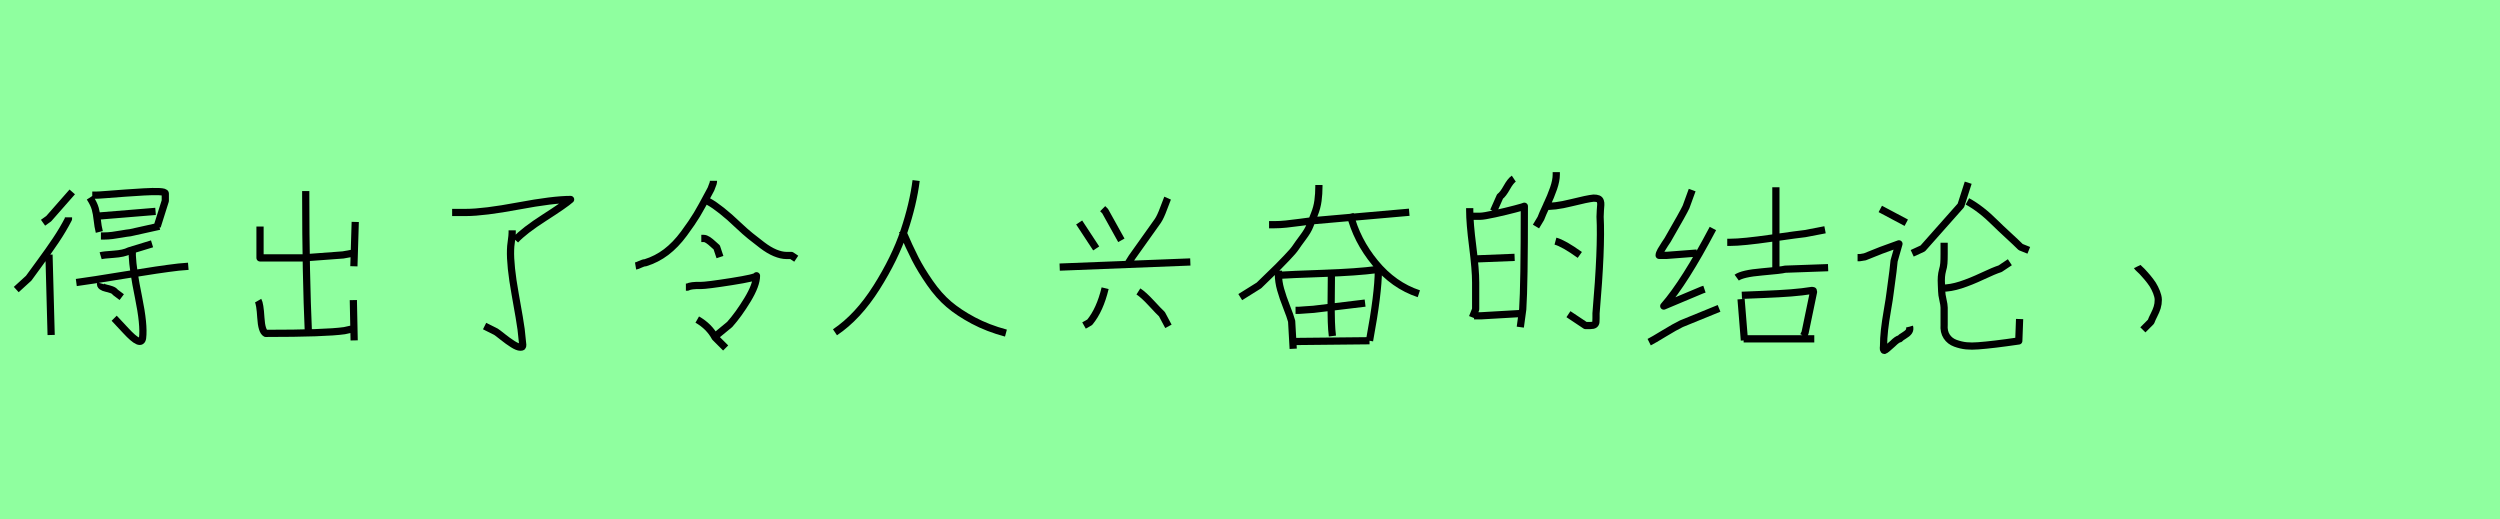 <?xml version="1.0" encoding="utf-8" standalone="no"?>
<!DOCTYPE svg PUBLIC "-//W3C//DTD SVG 1.1//EN"
  "http://www.w3.org/Graphics/SVG/1.1/DTD/svg11.dtd">
<svg xmlns:xlink="http://www.w3.org/1999/xlink" width="346.5pt" height="72pt" viewBox="0 0 346.5 72" xmlns="http://www.w3.org/2000/svg" version="1.1">
 <defs>
  <style type="text/css">*{stroke-linejoin: round; stroke-linecap: butt}</style>
 </defs>
 <g id="figure_1">
  <g id="patch_1">
   <path d="M 0 72 
L 346.5 72 
L 346.5 0 
L 0 0 
z
" style="fill: #8fff9f"/>
  </g>
  <g id="axes_1">
   <g id="patch_2">
    <path d="M 13.95 39.269 
Q 13.875 39.531 14.119 39.7 
Q 14.362 39.869 14.719 39.944 
Q 15.075 40.019 15.45 40.15 
Q 15.825 40.281 15.975 40.506 
L 16.874 41.181 
M 10.576 39.157 
Q 12.563 38.894 17.362 38.107 
Q 22.16 37.32 24.747 37.02 
L 26.097 36.907 
M 18.336 34.995 
L 18.336 35.445 
Q 18.411 37.357 19.199 41.2 
Q 19.986 45.042 19.761 46.842 
Q 19.574 48.154 17.437 45.83 
Q 15.937 44.218 15.825 44.105 
M 13.95 35.445 
Q 14.325 35.333 15.75 35.239 
Q 17.174 35.145 17.886 34.77 
L 21.073 33.796 
M 13.8 29.934 
L 21.56 29.297 
M 13.988 32.708 
L 14.437 32.708 
Q 14.962 32.708 15.562 32.633 
Q 16.162 32.558 16.893 32.427 
Q 17.624 32.296 18.036 32.258 
L 22.085 31.359 
M 12.788 27.047 
L 13.35 27.047 
Q 13.688 27.047 14.85 26.954 
Q 16.012 26.86 17.324 26.766 
Q 18.636 26.673 19.93 26.598 
Q 21.223 26.523 22.067 26.56 
Q 22.91 26.598 22.91 26.822 
L 22.91 27.835 
L 21.785 31.396 
M 12.45 27.385 
Q 13.013 28.247 13.2 28.922 
Q 13.388 29.597 13.481 30.496 
Q 13.575 31.396 13.763 32.146 
M 6.79 35.295 
L 7.089 46.43 
M 9.489 30.122 
L 9.489 30.347 
Q 8.739 31.809 7.746 33.289 
Q 6.752 34.77 5.59 36.345 
Q 4.428 37.919 3.978 38.557 
L 2.253 40.131 
M 10.014 26.598 
L 6.752 30.309 
L 5.965 30.871 
" clip-path="url(#pa57f94e6d3)" style="fill: none; stroke: #000000; stroke-linejoin: miter"/>
   </g>
  </g>
  <g id="axes_2">
   <g id="patch_3">
    <path d="M 48.973 41.593 
L 49.086 47.179 
M 35.777 41.668 
Q 36.039 42.118 36.152 44.011 
Q 36.264 45.905 36.827 46.205 
Q 45.112 46.205 47.736 45.83 
L 49.273 45.492 
M 42.375 26.485 
L 42.375 27.16 
Q 42.375 37.882 42.75 46.317 
M 49.236 30.759 
L 49.048 36.907 
M 36.039 31.396 
L 36.039 35.745 
L 37.576 35.745 
L 42 35.745 
L 47.549 35.333 
L 48.786 35.108 
" clip-path="url(#p331b4513e7)" style="fill: none; stroke: #000000; stroke-linejoin: miter"/>
   </g>
  </g>
  <g id="axes_3">
   <g id="patch_4">
    <path d="M 70.987 31.921 
L 70.987 32.258 
Q 70.987 32.633 70.875 33.421 
Q 70.763 34.208 70.763 34.62 
Q 70.688 36.795 71.4 40.75 
Q 72.112 44.705 72.225 45.642 
Q 72.45 47.742 72.45 47.779 
Q 72.45 48.004 72.393 48.06 
Q 72.337 48.117 72.112 48.117 
Q 71.737 48.117 71.081 47.704 
Q 70.425 47.292 69.675 46.692 
Q 68.926 46.092 68.738 45.98 
L 67.164 45.192 
M 62.665 29.447 
L 64.577 29.447 
Q 67.051 29.447 71.85 28.547 
Q 76.648 27.647 79.085 27.647 
Q 78.335 28.322 75.467 30.159 
Q 72.6 31.996 71.437 33.271 
" clip-path="url(#p137cb52d2a)" style="fill: none; stroke: #000000; stroke-linejoin: miter"/>
   </g>
  </g>
  <g id="axes_4">
   <g id="patch_5">
    <path d="M 96.638 44.293 
Q 98.288 45.23 99.113 46.767 
L 100.575 48.229 
M 95.064 39.794 
L 95.289 39.794 
Q 95.776 39.531 97.088 39.569 
Q 97.95 39.569 101.399 39.025 
Q 104.848 38.482 104.848 38.219 
Q 104.848 39.494 103.611 41.537 
Q 102.374 43.58 101.137 44.967 
L 99.225 46.542 
M 97.201 33.046 
L 97.538 33.046 
Q 97.8 33.046 98.138 33.271 
Q 98.475 33.496 98.831 33.833 
Q 99.188 34.17 99.337 34.283 
L 99.787 35.633 
M 97.538 27.647 
Q 98.775 28.06 101.137 30.122 
Q 101.399 30.347 102.355 31.246 
Q 103.311 32.146 103.986 32.69 
Q 104.661 33.233 105.617 33.964 
Q 106.573 34.695 107.435 35.051 
Q 108.297 35.408 109.01 35.408 
L 109.685 35.408 
L 110.359 35.857 
M 98.888 25.06 
Q 98.888 25.248 98.831 25.435 
Q 98.775 25.623 98.681 25.829 
Q 98.588 26.035 98.55 26.185 
Q 98.438 26.373 98.25 26.748 
Q 97.238 28.659 96.601 29.728 
Q 95.963 30.796 94.801 32.371 
Q 93.639 33.946 92.327 34.939 
Q 91.015 35.932 89.44 36.42 
Q 89.178 36.42 88.747 36.626 
Q 88.316 36.832 88.091 36.87 
" clip-path="url(#pf2a3ec9964)" style="fill: none; stroke: #000000; stroke-linejoin: miter"/>
   </g>
  </g>
  <g id="axes_5">
   <g id="patch_6">
    <path d="M 125.063 31.996 
Q 126.038 34.283 126.844 35.857 
Q 127.65 37.432 128.887 39.213 
Q 130.124 40.994 131.511 42.174 
Q 132.899 43.355 134.904 44.424 
Q 136.91 45.492 139.422 46.167 
M 126.975 25.023 
Q 126.563 28.285 125.307 32.034 
Q 124.051 35.783 121.483 39.85 
Q 118.915 43.918 115.728 46.055 
" clip-path="url(#pd6ef115c43)" style="fill: none; stroke: #000000; stroke-linejoin: miter"/>
   </g>
  </g>
  <g id="axes_6">
   <g id="patch_7">
    <path d="M 157.781 40.394 
Q 158.493 40.844 159.58 42.025 
Q 160.667 43.205 161.042 43.543 
L 161.942 45.23 
M 153.17 39.944 
Q 152.457 42.943 151.033 44.668 
L 150.245 45.117 
M 161.83 27.46 
Q 161.68 27.797 161.267 28.922 
Q 160.855 30.047 160.48 30.609 
Q 159.805 31.584 156.881 35.67 
L 156.319 36.57 
M 152.832 28.922 
L 153.17 29.259 
L 155.419 33.308 
M 149.571 30.834 
L 151.932 34.433 
M 146.871 37.02 
L 164.979 36.307 
" clip-path="url(#p9450a531df)" style="fill: none; stroke: #000000; stroke-linejoin: miter"/>
   </g>
  </g>
  <g id="axes_7">
   <g id="patch_8">
    <path d="M 179.562 43.015 
L 179.994 43.015 
Q 180.03 43.015 180.983 42.943 
Q 181.936 42.872 182.044 42.872 
L 189.204 42.008 
M 184.527 38.266 
L 184.527 38.806 
Q 184.527 39.418 184.509 40.677 
Q 184.491 41.936 184.491 42.728 
Q 184.491 43.519 184.527 44.616 
Q 184.563 45.714 184.671 46.577 
M 179.238 47.333 
L 189.815 47.225 
M 177.188 38.159 
Q 178.77 38.051 183.43 37.889 
Q 188.089 37.727 190.823 37.367 
Q 191.039 37.367 191.039 37.475 
Q 191.039 40.641 189.815 47.225 
M 177.188 37.511 
L 177.188 38.051 
Q 177.188 39.022 177.493 40.119 
Q 177.799 41.217 178.321 42.53 
Q 178.842 43.843 179.022 44.526 
L 179.238 48.34 
M 187.117 29.632 
Q 188.017 33.302 190.589 36.432 
Q 193.161 39.562 196.651 40.713 
M 175.892 31.143 
L 176.648 31.143 
Q 177.403 31.143 178.267 31.053 
Q 179.13 30.963 180.192 30.819 
Q 181.253 30.675 181.829 30.603 
L 195.32 29.416 
M 182.8 25.638 
L 182.8 25.854 
Q 182.8 26.862 182.674 27.815 
Q 182.548 28.768 182.17 29.704 
Q 181.793 30.639 181.541 31.305 
Q 181.289 31.97 180.587 32.906 
Q 179.886 33.841 179.58 34.309 
Q 179.274 34.777 178.339 35.748 
Q 177.403 36.719 177.134 36.989 
Q 176.864 37.259 175.766 38.32 
Q 174.669 39.382 174.489 39.562 
L 171.899 41.181 
" clip-path="url(#pf2f7862d30)" style="fill: none; stroke: #000000; stroke-linejoin: miter"/>
   </g>
  </g>
  <g id="axes_8">
   <g id="patch_9">
    <path d="M 215.587 33.421 
Q 216.711 33.721 218.961 35.333 
M 213.9 28.584 
Q 215.399 28.697 217.724 28.116 
Q 220.048 27.535 220.873 27.46 
Q 221.285 27.46 221.51 27.554 
Q 221.735 27.647 221.81 27.891 
Q 221.885 28.135 221.866 28.378 
Q 221.847 28.622 221.81 29.147 
Q 221.772 29.672 221.772 30.047 
Q 221.997 34.32 221.21 43.43 
Q 221.21 43.805 221.21 44.105 
Q 221.21 44.405 221.191 44.63 
Q 221.173 44.855 221.004 44.986 
Q 220.835 45.117 220.423 45.117 
L 219.748 45.117 
L 217.386 43.543 
M 215.699 23.861 
L 215.699 24.198 
Q 215.699 25.023 215.324 26.11 
Q 214.949 27.197 214.35 28.472 
Q 213.75 29.747 213.562 30.272 
L 212.887 31.396 
M 204.302 43.768 
L 205.315 43.768 
L 211.163 43.43 
M 204.302 35.895 
L 209.926 35.67 
M 203.253 29.972 
L 205.165 29.972 
Q 205.652 29.972 207.189 29.634 
Q 208.726 29.297 210.001 28.959 
Q 211.275 28.622 211.275 28.584 
Q 211.275 39.494 211.05 42.868 
L 210.713 45.342 
M 203.702 28.847 
L 203.702 29.184 
Q 203.702 30.909 204.115 34.152 
Q 204.527 37.395 204.527 39.157 
L 204.527 42.868 
L 204.077 43.993 
M 209.813 24.761 
Q 209.363 25.06 208.839 25.998 
Q 208.314 26.935 207.901 27.235 
L 207.002 29.259 
" clip-path="url(#pf3ed12cb4a)" style="fill: none; stroke: #000000; stroke-linejoin: miter"/>
   </g>
  </g>
  <g id="axes_9">
   <g id="patch_10">
    <path d="M 241.667 46.961 
L 251.46 46.961 
M 241.419 40.929 
Q 242.199 40.894 244.434 40.805 
Q 246.67 40.716 248.249 40.592 
Q 249.828 40.468 251.141 40.255 
L 251.318 40.291 
Q 251.282 40.362 251.353 40.468 
L 250.183 46.11 
L 249.97 46.536 
M 241.312 41.462 
L 241.773 47.174 
M 246.138 25.956 
L 246.138 37.31 
M 240.709 38.481 
Q 241.489 37.913 244.204 37.683 
Q 246.918 37.452 247.415 37.31 
L 253.376 37.097 
M 239.396 33.585 
L 239.822 33.585 
Q 241.525 33.585 245.481 33.017 
Q 249.437 32.449 250.183 32.378 
L 252.95 31.846 
M 228.574 47.423 
Q 229.142 47.139 230.65 46.216 
Q 232.158 45.294 233.045 44.868 
L 238.261 42.739 
M 237.409 31.669 
Q 233.506 39.084 230.597 42.42 
L 235.919 40.184 
L 236.238 40.078 
M 234.535 26.346 
L 233.683 28.688 
Q 233.4 29.327 231.129 33.265 
Q 231.058 33.372 230.738 33.851 
Q 230.419 34.33 230.189 34.738 
Q 229.958 35.146 229.958 35.394 
L 230.419 35.394 
Q 230.88 35.394 231.022 35.394 
L 235.174 35.075 
" clip-path="url(#p66c0e35df2)" style="fill: none; stroke: #000000; stroke-linejoin: miter"/>
   </g>
  </g>
  <g id="axes_10">
   <g id="patch_11">
    <path d="M 268.781 39.944 
L 269.119 39.944 
Q 270.356 39.944 271.743 39.494 
Q 273.13 39.044 274.761 38.276 
Q 276.392 37.507 277.217 37.245 
L 278.566 36.345 
M 269.456 33.646 
L 269.456 34.208 
Q 269.456 34.395 269.456 35.201 
Q 269.456 36.007 269.419 36.495 
Q 269.381 36.982 269.231 37.47 
Q 269.119 37.882 269.081 38.351 
Q 269.044 38.819 269.081 39.513 
Q 269.119 40.206 269.119 40.394 
Q 269.119 40.806 269.288 41.537 
Q 269.456 42.268 269.456 42.643 
L 269.456 45.005 
Q 269.381 45.98 269.812 46.636 
Q 270.243 47.292 271.012 47.573 
Q 271.781 47.854 272.53 47.929 
Q 273.28 48.004 274.18 47.929 
Q 276.242 47.779 279.803 47.254 
L 279.916 44.218 
M 272.68 27.91 
Q 274.555 28.922 276.542 30.909 
Q 277.179 31.546 278.304 32.577 
Q 279.428 33.608 280.066 34.245 
L 281.19 34.695 
M 272.793 25.323 
L 271.781 28.472 
L 266.495 34.433 
L 265.032 35.108 
M 260.609 28.959 
L 264.208 30.871 
M 257.46 35.708 
L 257.797 35.708 
Q 257.834 35.708 258.472 35.595 
L 260.721 34.695 
L 263.195 33.796 
L 262.521 36.157 
Q 262.483 36.87 261.958 40.656 
Q 261.883 41.331 261.602 42.943 
Q 261.321 44.555 261.19 45.736 
Q 261.059 46.917 261.059 47.967 
Q 260.984 48.566 261.171 48.566 
Q 261.321 48.566 262.333 47.629 
Q 262.971 46.992 263.308 46.954 
Q 263.458 46.767 263.908 46.505 
Q 264.358 46.242 264.564 45.961 
Q 264.77 45.68 264.658 45.267 
" clip-path="url(#pe0071153cf)" style="fill: none; stroke: #000000; stroke-linejoin: miter"/>
   </g>
  </g>
  <g id="axes_11">
   <g id="patch_12">
    <path d="M 296.213 36.945 
Q 296.25 37.02 296.513 37.263 
Q 296.775 37.507 296.888 37.62 
Q 297 37.732 297.244 38.013 
Q 297.488 38.294 297.638 38.463 
Q 297.787 38.632 298.012 38.932 
Q 298.237 39.232 298.369 39.438 
Q 298.5 39.644 298.65 39.944 
Q 298.8 40.244 298.893 40.487 
Q 298.987 40.731 299.062 41.012 
Q 299.137 41.293 299.137 41.556 
Q 299.137 42.118 298.987 42.606 
Q 298.837 43.093 298.556 43.637 
Q 298.275 44.18 298.125 44.593 
L 297 45.717 
" clip-path="url(#pc540ff2c9a)" style="fill: none; stroke: #000000; stroke-linejoin: miter"/>
   </g>
  </g>
 </g>
 <defs>
  <clipPath id="pa57f94e6d3">
   <rect x="0.379" y="8.64" width="27.592" height="54.36"/>
  </clipPath>
  <clipPath id="p331b4513e7">
   <rect x="33.902" y="8.64" width="17.245" height="54.36"/>
  </clipPath>
  <clipPath id="p137cb52d2a">
   <rect x="60.79" y="8.64" width="20.169" height="54.36"/>
  </clipPath>
  <clipPath id="pf2a3ec9964">
   <rect x="86.216" y="8.64" width="26.018" height="54.36"/>
  </clipPath>
  <clipPath id="pd6ef115c43">
   <rect x="113.854" y="8.64" width="27.442" height="54.36"/>
  </clipPath>
  <clipPath id="p9450a531df">
   <rect x="144.997" y="8.64" width="21.856" height="54.36"/>
  </clipPath>
  <clipPath id="pf2f7862d30">
   <rect x="170.1" y="9.737" width="28.35" height="52.167"/>
  </clipPath>
  <clipPath id="pf3ed12cb4a">
   <rect x="201.378" y="8.64" width="22.494" height="54.36"/>
  </clipPath>
  <clipPath id="p66c0e35df2">
   <rect x="226.8" y="10.096" width="28.35" height="51.449"/>
  </clipPath>
  <clipPath id="pe0071153cf">
   <rect x="255.585" y="8.64" width="27.48" height="54.36"/>
  </clipPath>
  <clipPath id="pc540ff2c9a">
   <rect x="294.338" y="8.64" width="6.673" height="54.36"/>
  </clipPath>
 </defs>
</svg>
